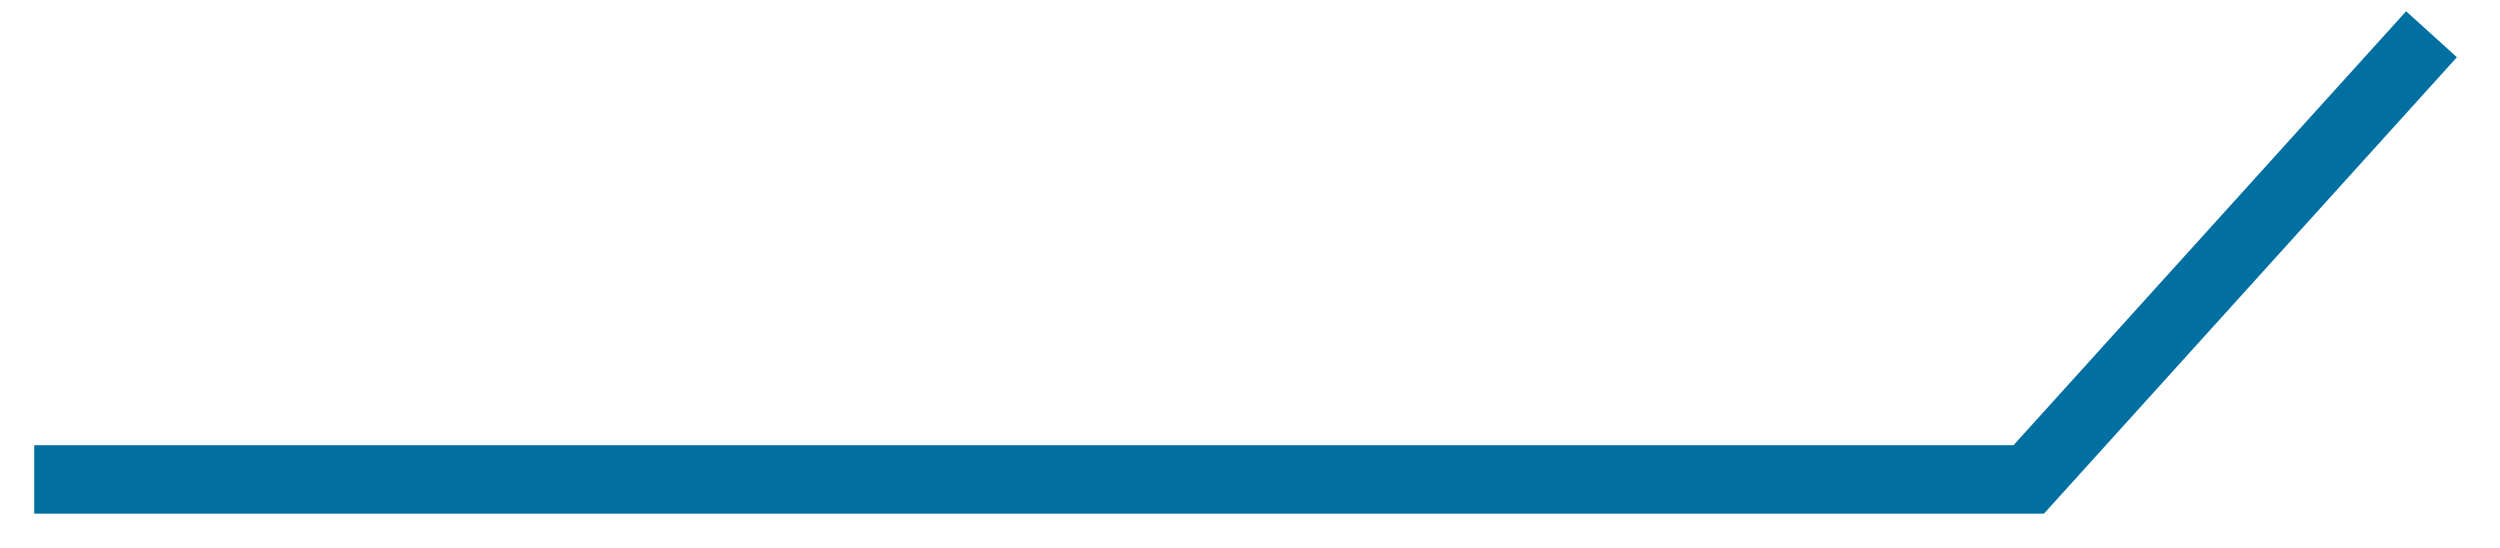 ﻿<?xml version="1.0" encoding="utf-8"?>
<svg version="1.1" xmlns:xlink="http://www.w3.org/1999/xlink" width="73px" height="16px" xmlns="http://www.w3.org/2000/svg">
  <g transform="matrix(1 0 0 1 -638 -686 )">
    <path d="M 70 0  L 58.238 13  L 0 13  " stroke-width="2" stroke="#016fa0" fill="none" transform="matrix(1 0 0 1 639 687 )" />
  </g>
</svg>